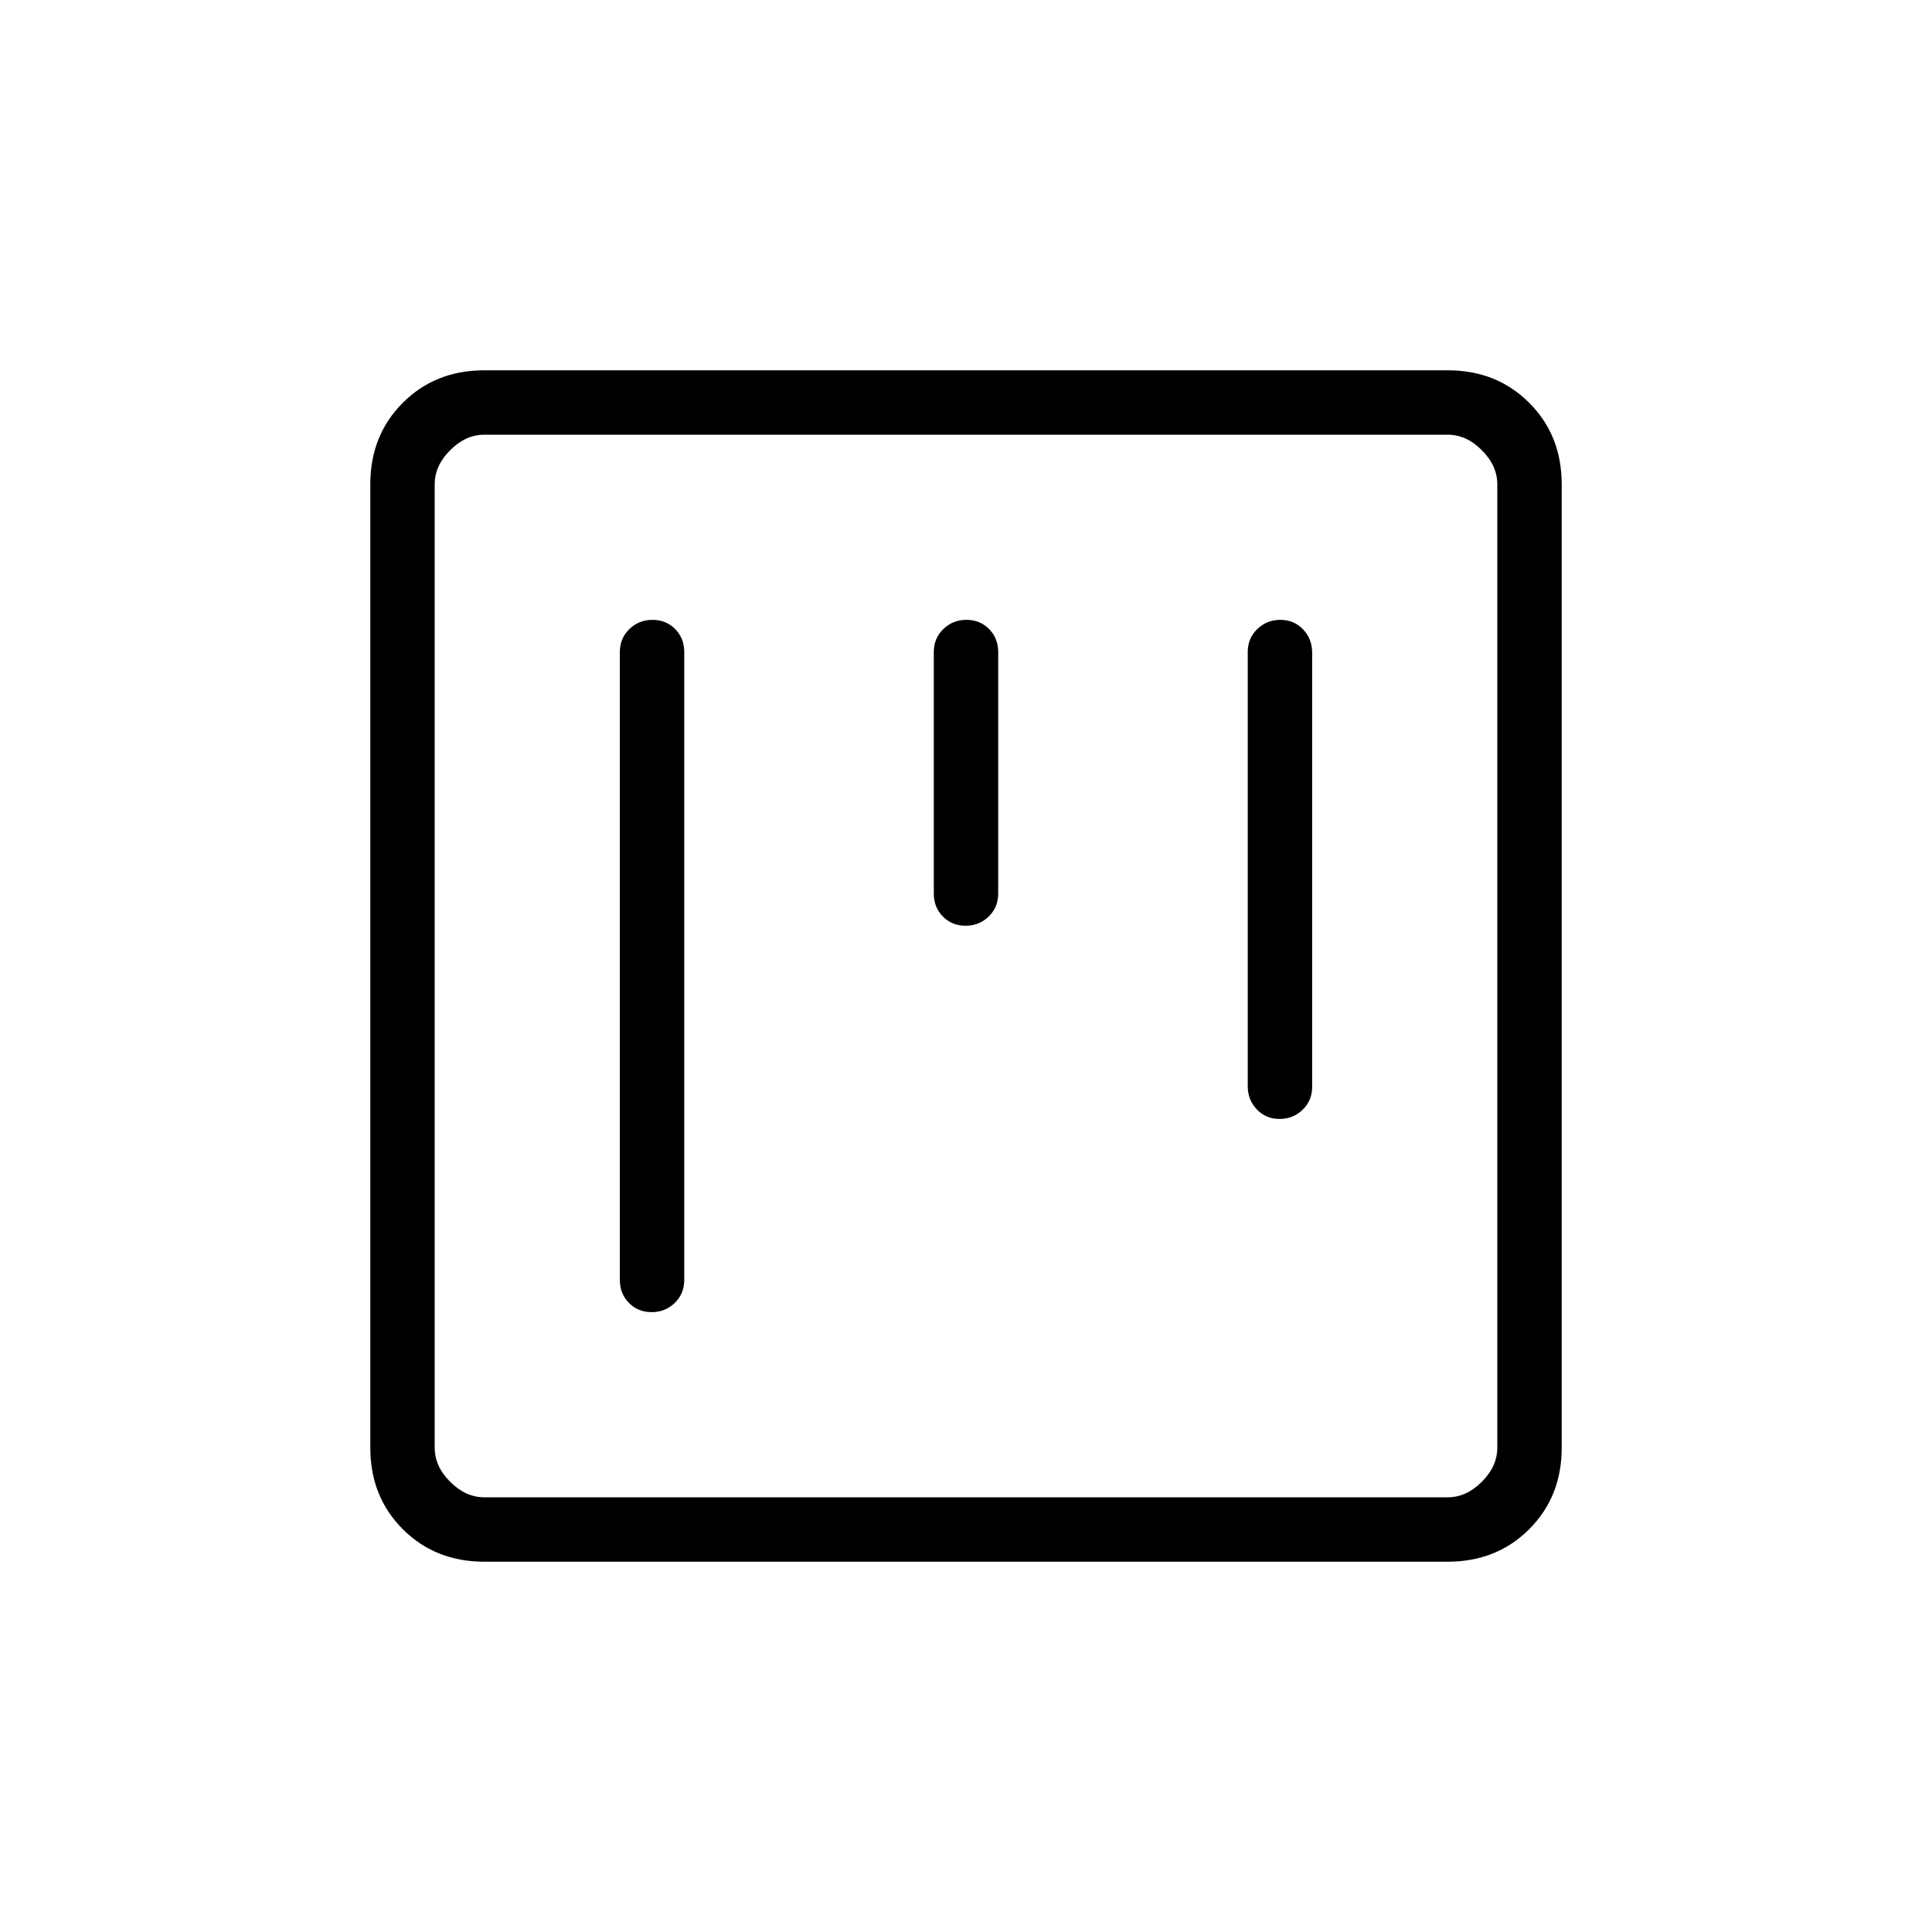 <svg xmlns="http://www.w3.org/2000/svg" height="20" viewBox="0 -960 960 960" width="20"><path d="M479.789-500q6.75 0 11.48-4.581Q496-509.161 496-516v-120q0-6.839-4.52-11.419Q486.96-652 480.211-652q-6.75 0-11.48 4.581Q464-642.839 464-636v120q0 6.839 4.52 11.419Q473.04-500 479.789-500Zm-156 192q6.75 0 11.48-4.581Q340-317.161 340-324v-312q0-6.839-4.52-11.419Q330.96-652 324.211-652q-6.75 0-11.48 4.581Q308-642.839 308-636v312q0 6.839 4.52 11.419Q317.04-308 323.789-308Zm312-96q6.75 0 11.48-4.569Q652-413.138 652-419.96v-215.757q0-6.822-4.52-11.552Q642.96-652 636.211-652q-6.75 0-11.48 4.569Q620-642.862 620-636.04v215.757q0 6.822 4.52 11.552Q629.04-404 635.789-404ZM240.615-184q-24.315 0-40.465-16.15Q184-216.3 184-240.615v-478.77q0-24.315 16.15-40.465Q216.3-776 240.615-776h478.77q24.315 0 40.465 16.15Q776-743.7 776-719.385v478.77q0 24.315-16.15 40.465Q743.7-184 719.385-184h-478.77Zm0-32h478.77q9.23 0 16.923-7.692Q744-231.385 744-240.615v-478.77q0-9.23-7.692-16.923Q728.615-744 719.385-744h-478.77q-9.23 0-16.923 7.692Q216-728.615 216-719.385v478.77q0 9.23 7.692 16.923Q231.385-216 240.615-216ZM216-744v528-528Z"/></svg>